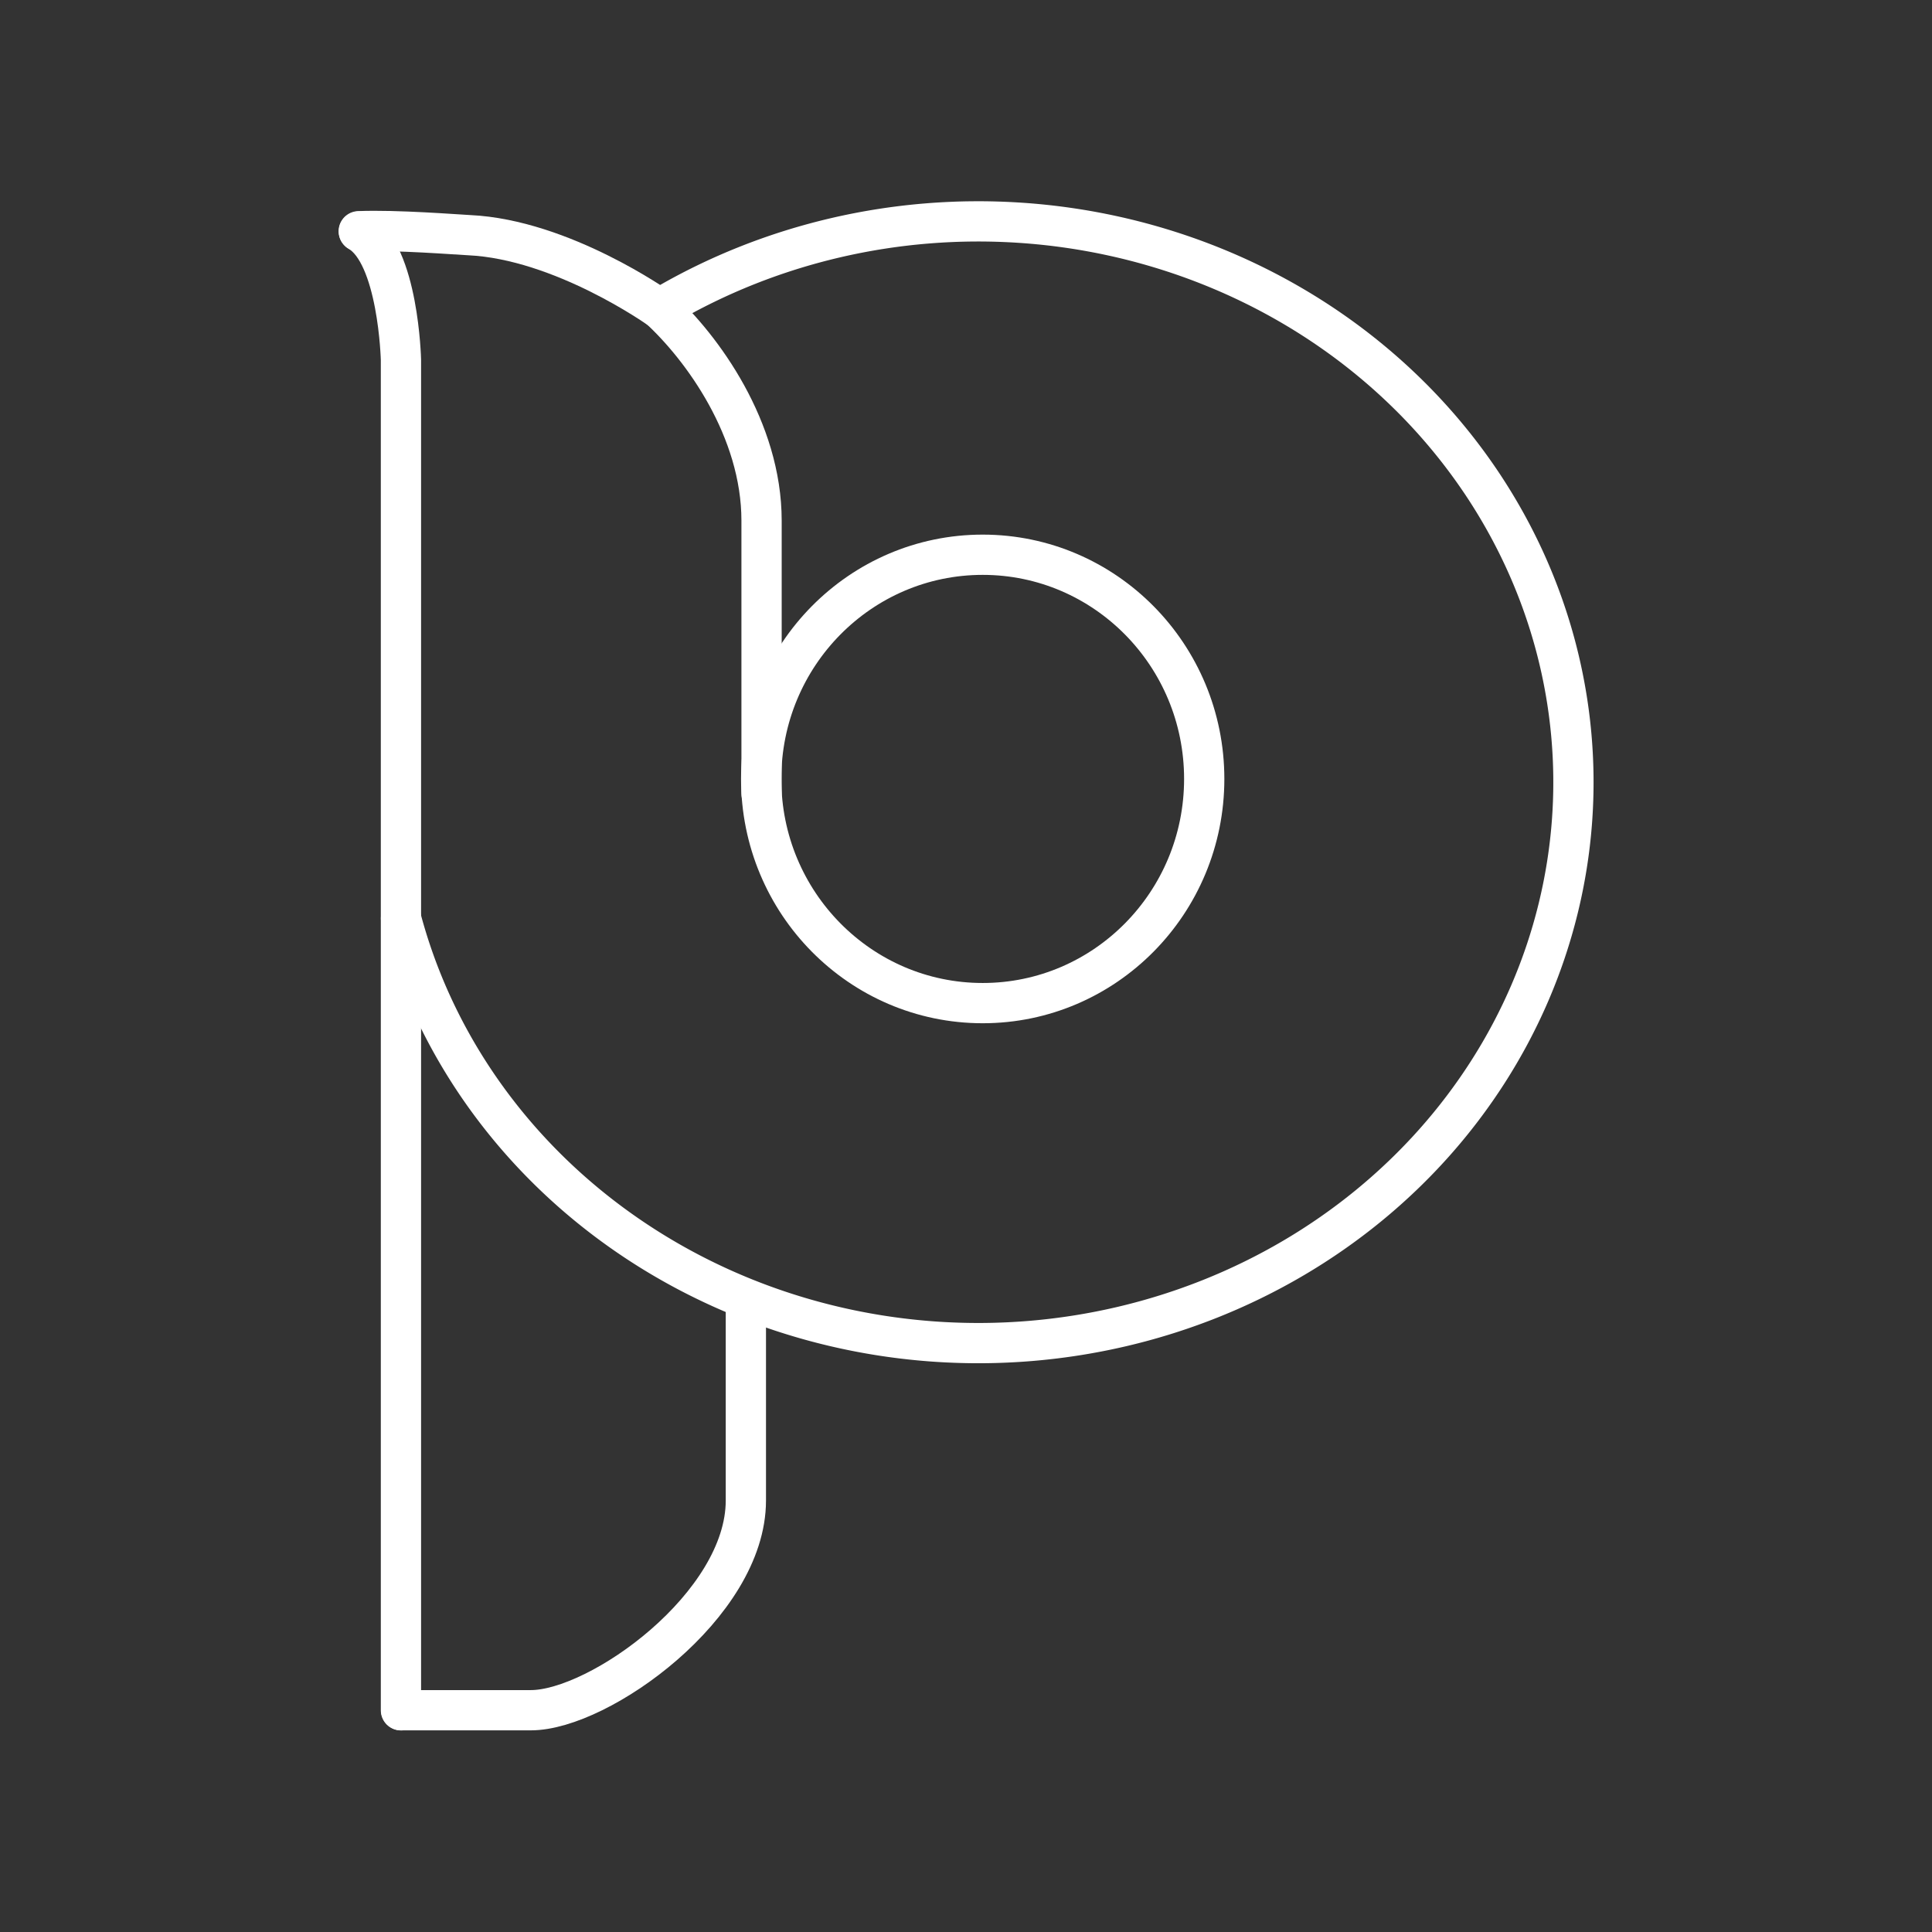 <svg width="48" height="48" version="1.1" viewBox="0 0 48 48" xml:space="preserve" xmlns="http://www.w3.org/2000/svg"><rect x="0" y="0" width="48" height="48" fill="#333333" stroke="none"/><defs><style>.a{fill:none;stroke:#fff;stroke-linecap:round;stroke-linejoin:round;}</style><style>.a{fill:none;stroke:#fff;stroke-linecap:round;stroke-linejoin:round;}</style></defs><path transform="matrix(.958 0 0 .958 .621 .131)" d="m9.755 44.216h3.363c1.775 0 5.577-2.72 5.577-5.438v-5.119" fill="none" stroke="#fff" stroke-linecap="round" stroke-linejoin="round" stroke-width="1.044" style="paint-order:stroke fill markers"/><path class="a" transform="matrix(.958 0 0 .958 .621 .131)" d="m16.577 7.796a15.434 14.546 0 0 1 18.086 1.226 15.434 14.546 0 0 1 4.366 16.587 15.434 14.546 0 0 1-15.381 9.051 15.434 14.546 0 0 1-13.896-10.979" stroke-width="1.044"/><g fill="none" stroke="#fff" stroke-linecap="round" stroke-linejoin="round" stroke-width="1.044"><path transform="matrix(.958 0 0 .958 .621 .131)" d="m16.441 7.861s-2.511-1.787-4.923-1.899c-0.287-0.013-1.893-0.142-2.863-0.102" style="paint-order:stroke fill markers"/><path transform="matrix(.958 0 0 .958 .621 .131)" d="m9.75 44.218v-35.022s-0.063-2.735-1.09-3.328" style="paint-order:stroke fill markers"/><path transform="matrix(.958 0 0 .958 .621 .131)" d="m19.102 20.447v-7.079c0-2.376-1.537-4.486-2.662-5.516" style="paint-order:stroke fill markers"/></g><ellipse class="a" transform="matrix(.958 0 0 .958 .621 .131)" cx="24.837" cy="20.064" rx="5.745" ry="5.814" stroke-width="1.044"/></svg>
